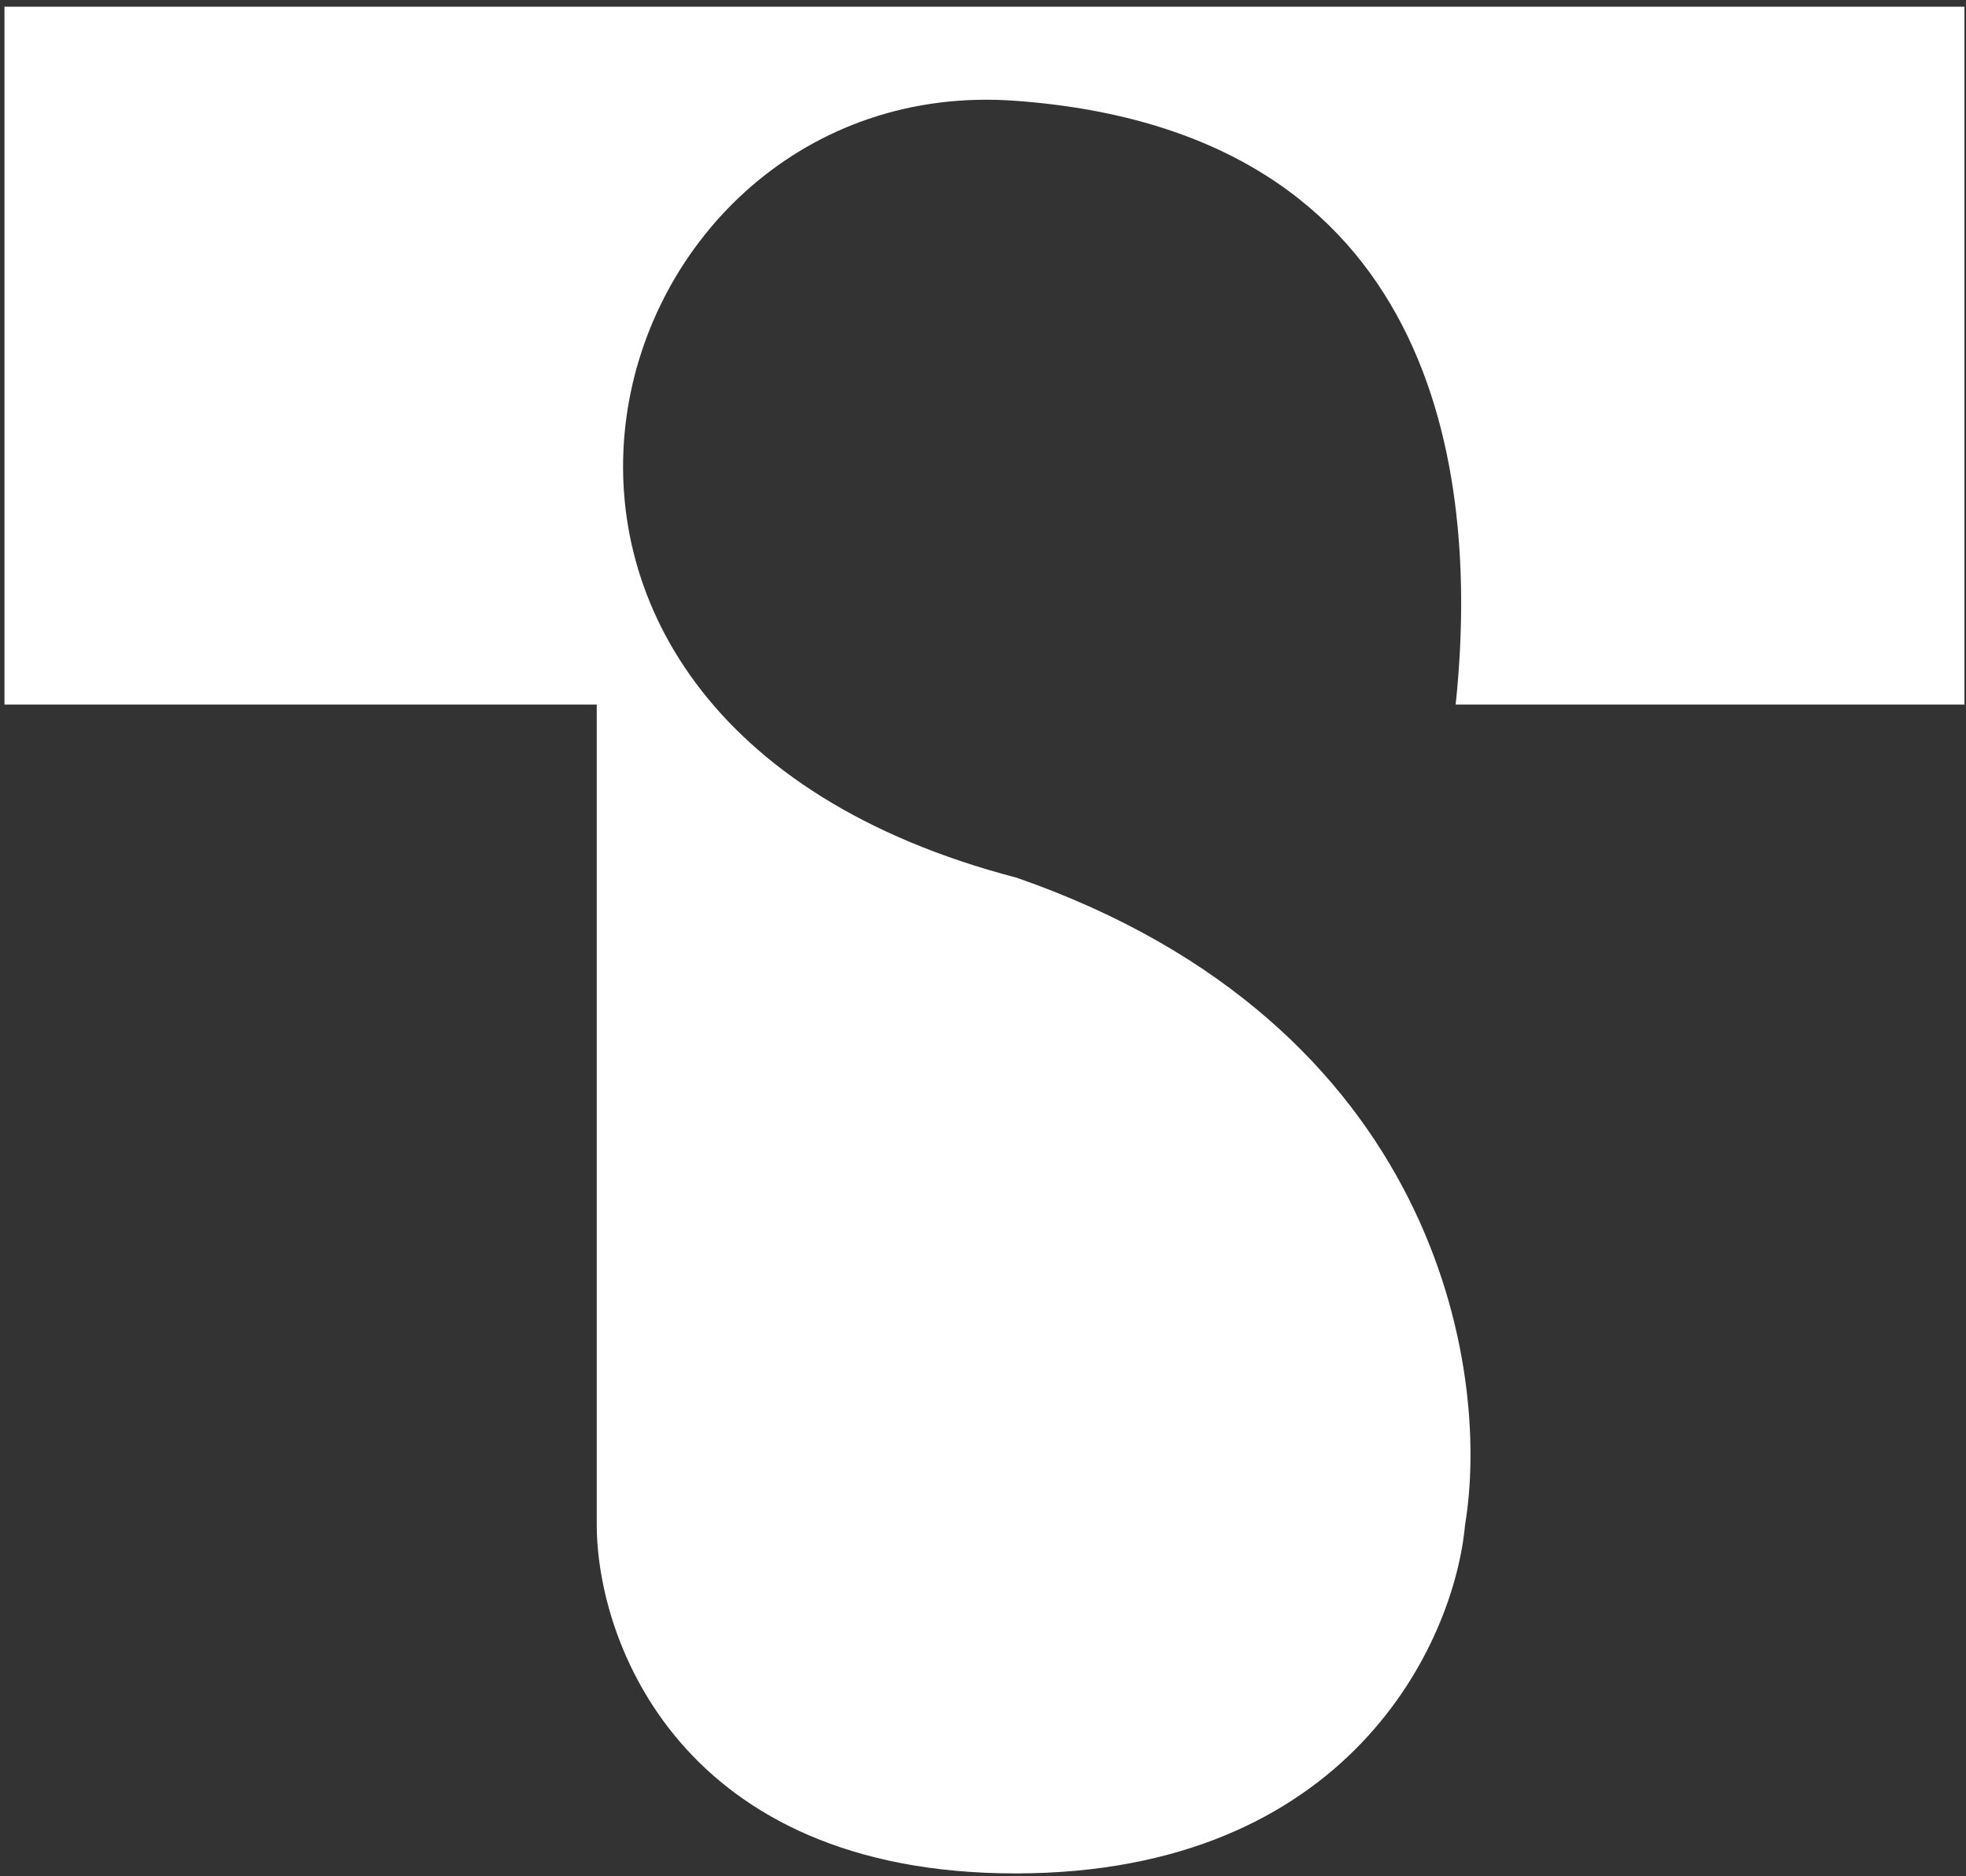 <svg width="220" height="210" viewBox="0 0 220 210" version="1.1" xmlns="http://www.w3.org/2000/svg" xmlns:xlink="http://www.w3.org/1999/xlink">
<rect x="0" y="0" width="220" height="210" fill="#333333" stroke="none"/>
<title>Thomasstove.com</title>
<desc>Created using Figma</desc>
<g id="Canvas" transform="translate(-41 262)">
<g id="Thomasstove.com">
<use xlink:href="#path0_fill" transform="translate(42 -260.75)" fill="#FFFFFF"/>
<use xlink:href="#path1_stroke" transform="translate(42 -260.75)" fill="#FFFFFF"/>
</g>
</g>
<defs>
<path id="path0_fill" d="M 0 77.107L 0 0L 218.325 0L 218.325 77.107L 162.444 77.107C 165.043 51.405 160.278 12.995 112.628 9.53C 64.978 6.065 42.885 79.273 112.628 97.466C 159.412 113.754 165.332 152.192 162.444 169.375C 161.289 182.226 149.709 207.929 112.628 207.929C 75.547 207.929 66.277 182.226 66.277 169.375L 66.277 77.107L 0 77.107Z"/>
<path id="path1_stroke" d="M 0 0L 0 -0.5L -0.5 -0.5L -0.5 0L 0 0ZM 0 77.107L -0.5 77.107L -0.5 77.607L 0 77.607L 0 77.107ZM 66.277 77.107L 66.777 77.107L 66.777 76.607L 66.277 76.607L 66.277 77.107ZM 162.444 169.375L 161.951 169.292L 161.948 169.311L 161.946 169.33L 162.444 169.375ZM 112.628 97.466L 112.792 96.994L 112.774 96.988L 112.754 96.983L 112.628 97.466ZM 112.628 9.53L 112.592 10.029L 112.628 9.53ZM 162.444 77.107L 161.947 77.056L 161.891 77.607L 162.444 77.607L 162.444 77.107ZM 218.325 77.107L 218.325 77.607L 218.825 77.607L 218.825 77.107L 218.325 77.107ZM 218.325 0L 218.825 0L 218.825 -0.5L 218.325 -0.5L 218.325 0ZM -0.5 0L -0.5 77.107L 0.5 77.107L 0.5 0L -0.5 0ZM 0 77.607L 66.277 77.607L 66.277 76.607L 0 76.607L 0 77.607ZM 65.777 77.107L 65.777 169.375L 66.777 169.375L 66.777 77.107L 65.777 77.107ZM 65.777 169.375C 65.777 175.902 68.126 185.662 75.169 193.798C 82.228 201.953 93.96 208.429 112.628 208.429L 112.628 207.429C 94.215 207.429 82.772 201.053 75.925 193.144C 69.063 185.216 66.777 175.7 66.777 169.375L 65.777 169.375ZM 112.628 208.429C 131.296 208.429 143.595 201.953 151.37 193.816C 159.131 185.694 162.356 175.946 162.942 169.42L 161.946 169.33C 161.378 175.656 158.235 185.184 150.647 193.126C 143.072 201.053 131.041 207.429 112.628 207.429L 112.628 208.429ZM 162.937 169.458C 165.856 152.094 159.859 113.381 112.792 96.994L 112.464 97.939C 158.964 114.128 164.809 152.29 161.951 169.292L 162.937 169.458ZM 112.754 96.983C 78.082 87.938 66.38 65.292 69.101 45.444C 71.831 25.532 89.059 8.317 112.592 10.029L 112.664 9.031C 88.546 7.277 70.903 24.934 68.11 45.308C 65.308 65.746 77.431 88.802 112.502 97.95L 112.754 96.983ZM 112.592 10.029C 136.259 11.75 149.199 22.129 155.935 35.209C 162.693 48.331 163.242 64.244 161.947 77.056L 162.942 77.157C 164.245 64.268 163.712 48.125 156.824 34.751C 149.915 21.334 136.647 10.776 112.664 9.031L 112.592 10.029ZM 162.444 77.607L 218.325 77.607L 218.325 76.607L 162.444 76.607L 162.444 77.607ZM 218.825 77.107L 218.825 0L 217.825 0L 217.825 77.107L 218.825 77.107ZM 218.325 -0.5L 0 -0.5L 0 0.5L 218.325 0.5L 218.325 -0.5Z"/>
</defs>
</svg>
